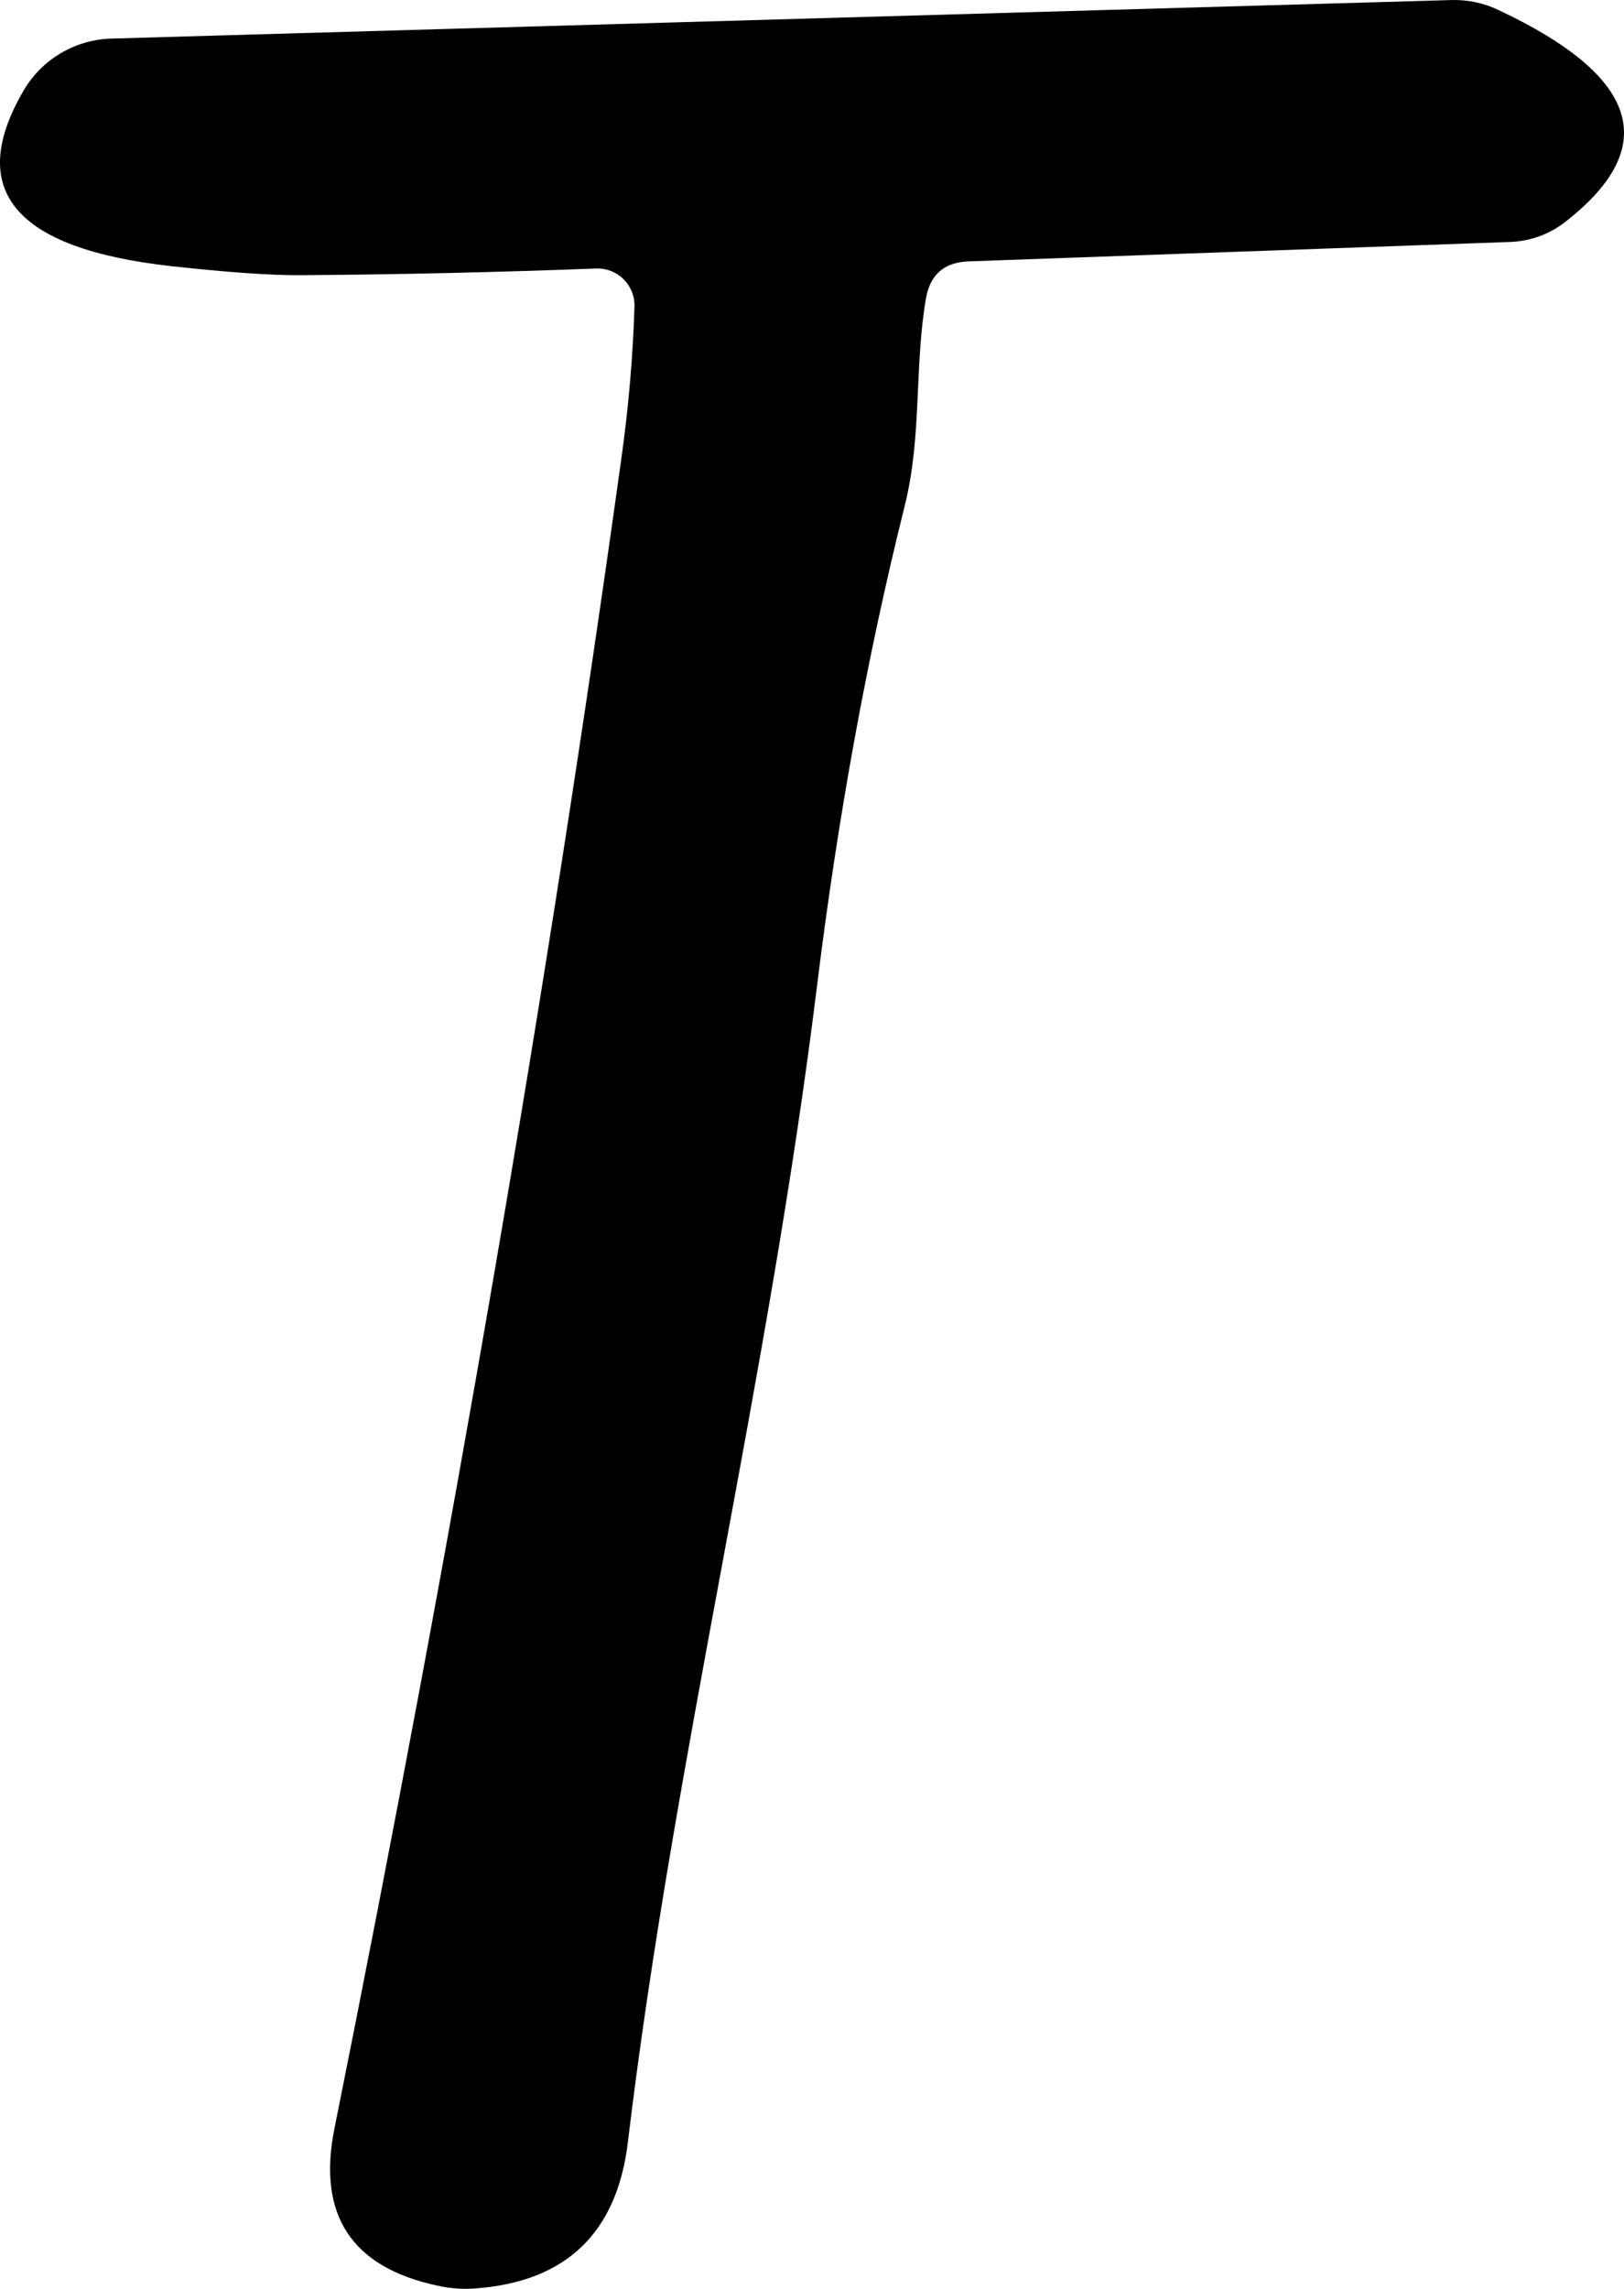<svg width="44" height="62" viewBox="0 0 44 62" fill="none" xmlns="http://www.w3.org/2000/svg">
<path d="M25.087 8.085C24.767 9.952 24.985 11.818 24.51 13.71C23.491 17.794 22.699 22.132 22.134 26.723C20.811 37.458 18.256 47.626 17.01 58.039C16.711 60.493 15.332 61.81 12.875 61.99C12.533 62.016 12.191 61.99 11.848 61.913C9.52 61.415 8.591 59.995 9.062 57.653C12.255 41.778 14.844 26.71 16.831 12.449C17.027 11.059 17.147 9.681 17.19 8.317C17.196 8.177 17.172 8.038 17.121 7.908C17.07 7.779 16.992 7.661 16.893 7.563C16.794 7.465 16.676 7.388 16.546 7.339C16.415 7.289 16.276 7.267 16.137 7.274C13.423 7.377 10.769 7.437 8.175 7.454C7.388 7.463 6.211 7.382 4.644 7.21C0.389 6.738 -0.942 5.146 0.65 2.435C0.894 2.024 1.239 1.681 1.652 1.438C2.065 1.195 2.533 1.06 3.013 1.045L39.303 0.002C39.75 -0.015 40.195 0.078 40.6 0.272C44.435 2.074 45.026 3.996 42.372 6.039C41.962 6.349 41.465 6.528 40.947 6.553L26.23 7.081C25.58 7.107 25.199 7.442 25.087 8.085Z" fill="black"/>
</svg>
